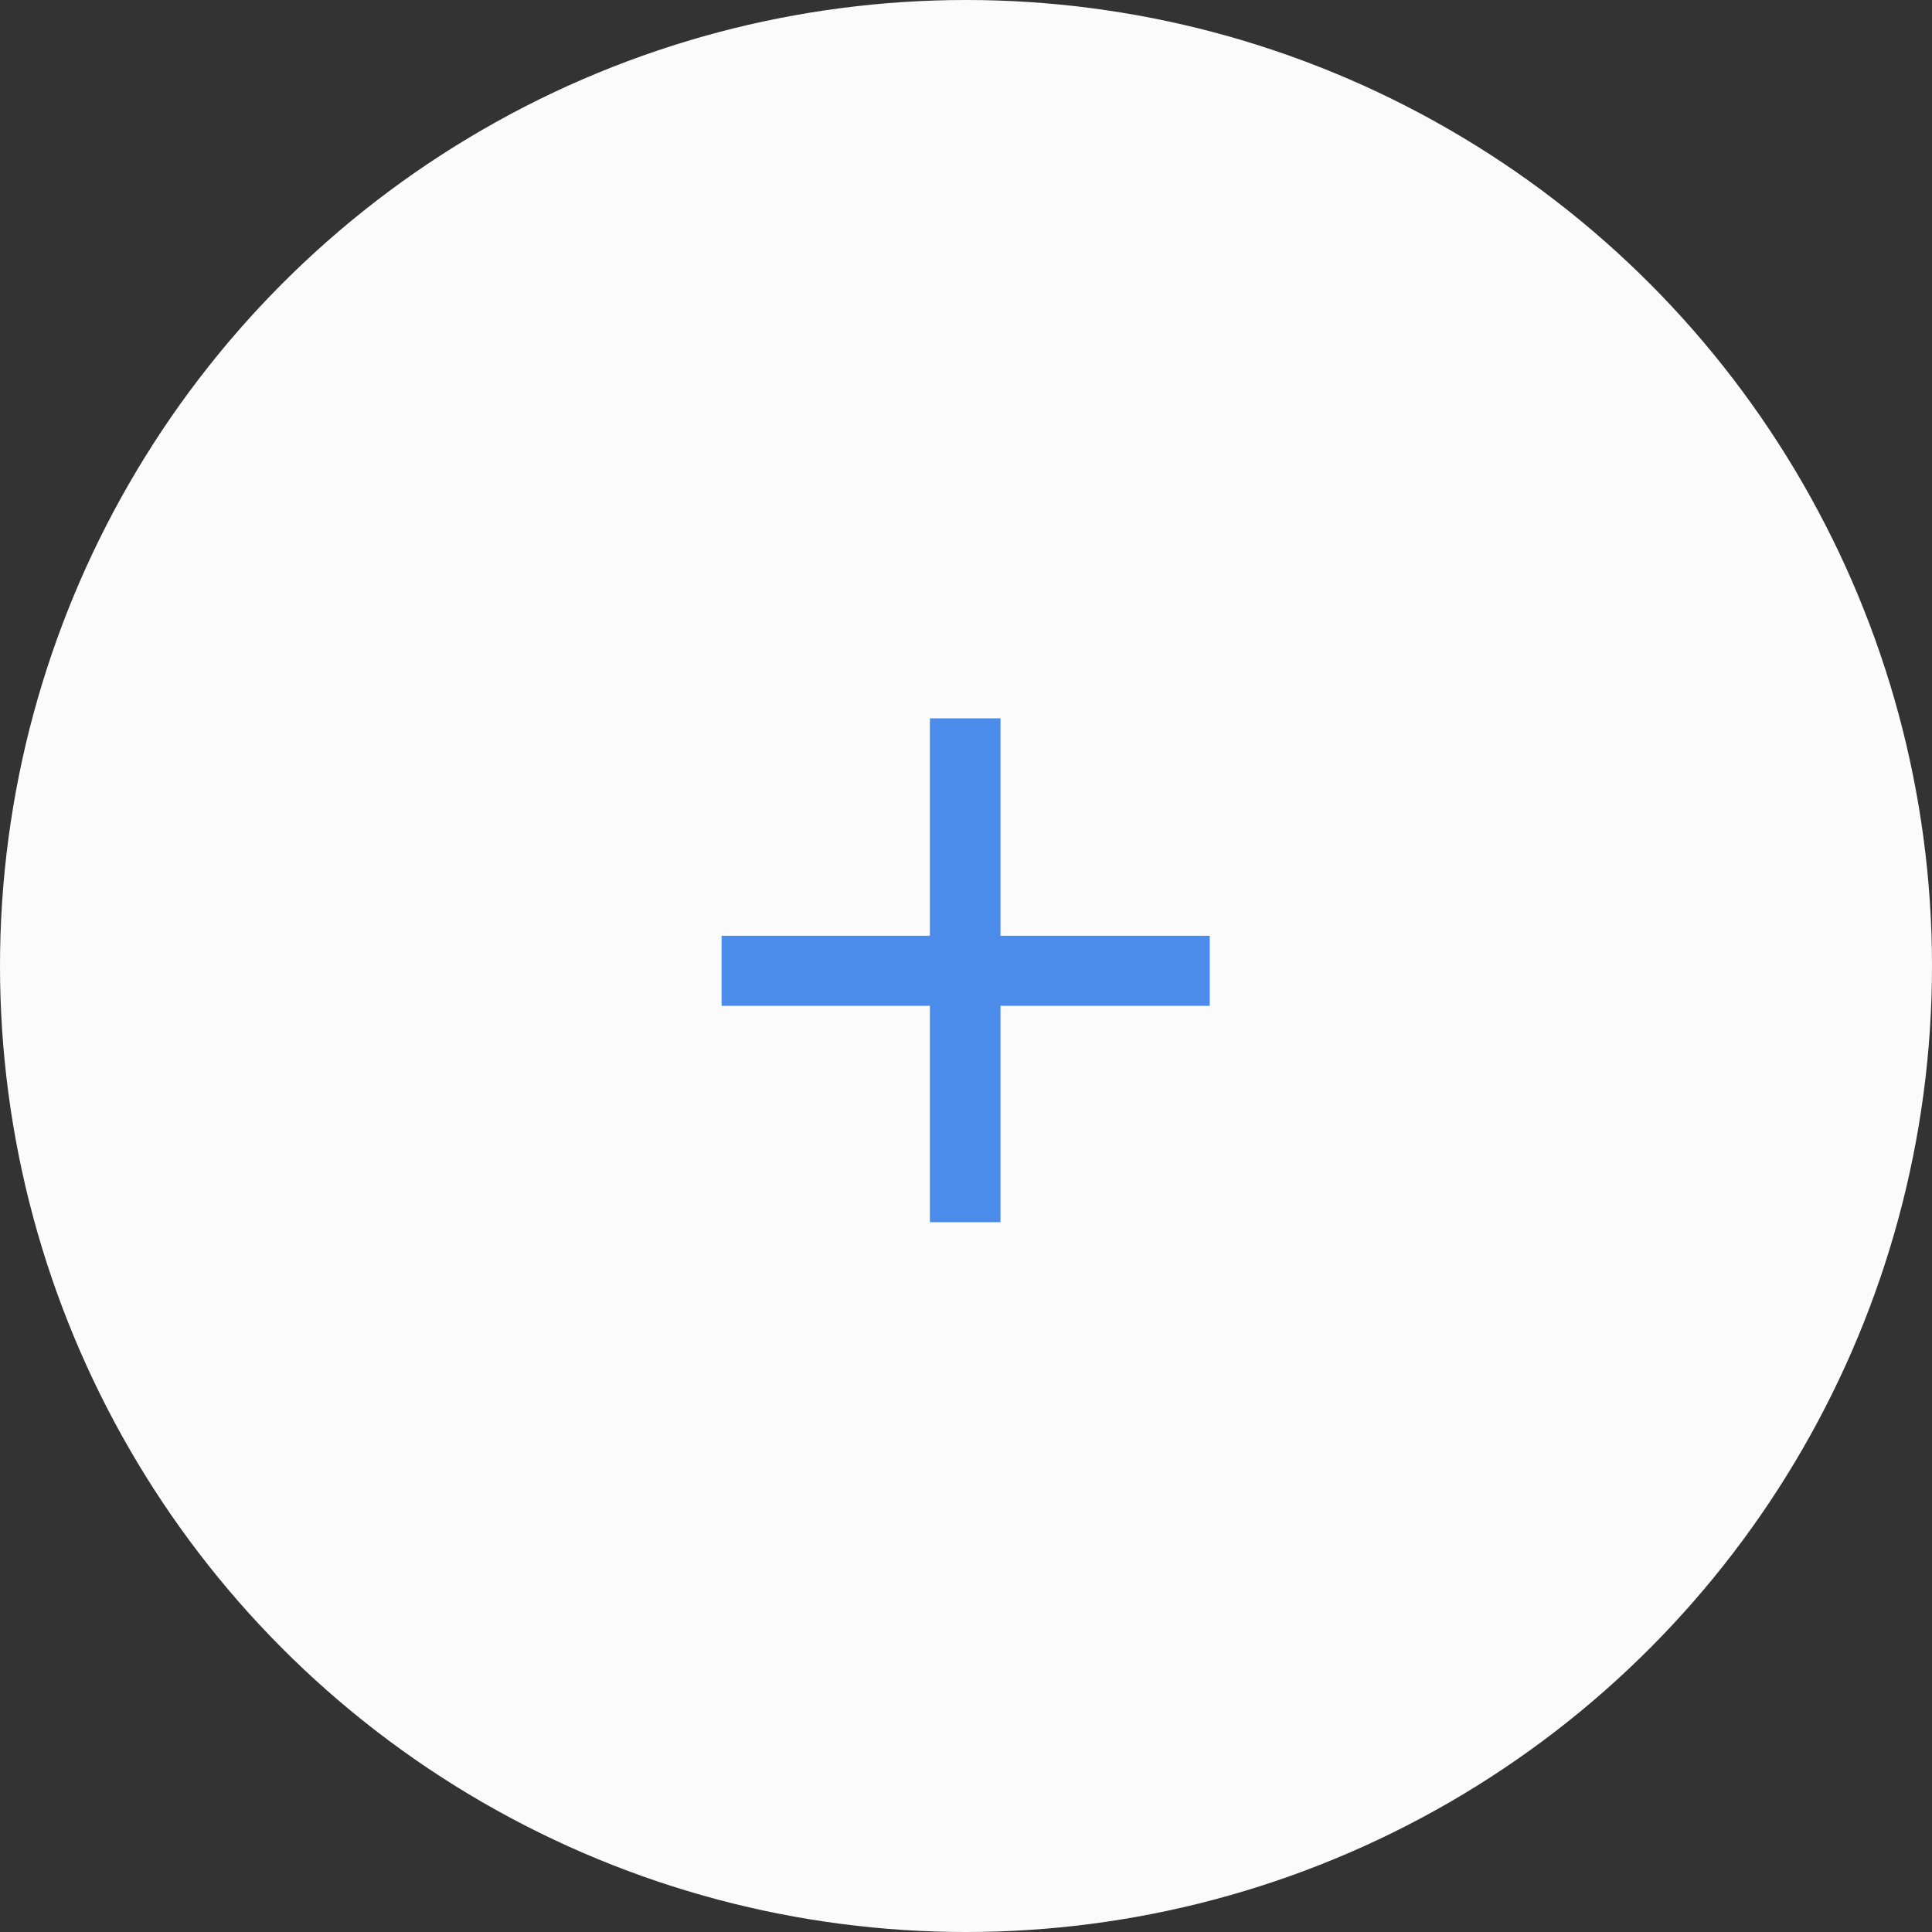 <svg width="26" height="26" viewBox="0 0 26 26" fill="none" xmlns="http://www.w3.org/2000/svg">
<rect x="0" y="0" width="26" height="26" fill="#333333" stroke="none"/>
<circle cx="13" cy="13" r="13" fill="#FBFBFB"/>
<path d="M13.464 12.593H16.28V13.536H13.464V16.448H12.514V13.536H9.711V12.593H12.514V9.667H13.464V12.593Z" fill="#4B8CEB"/>
</svg>
